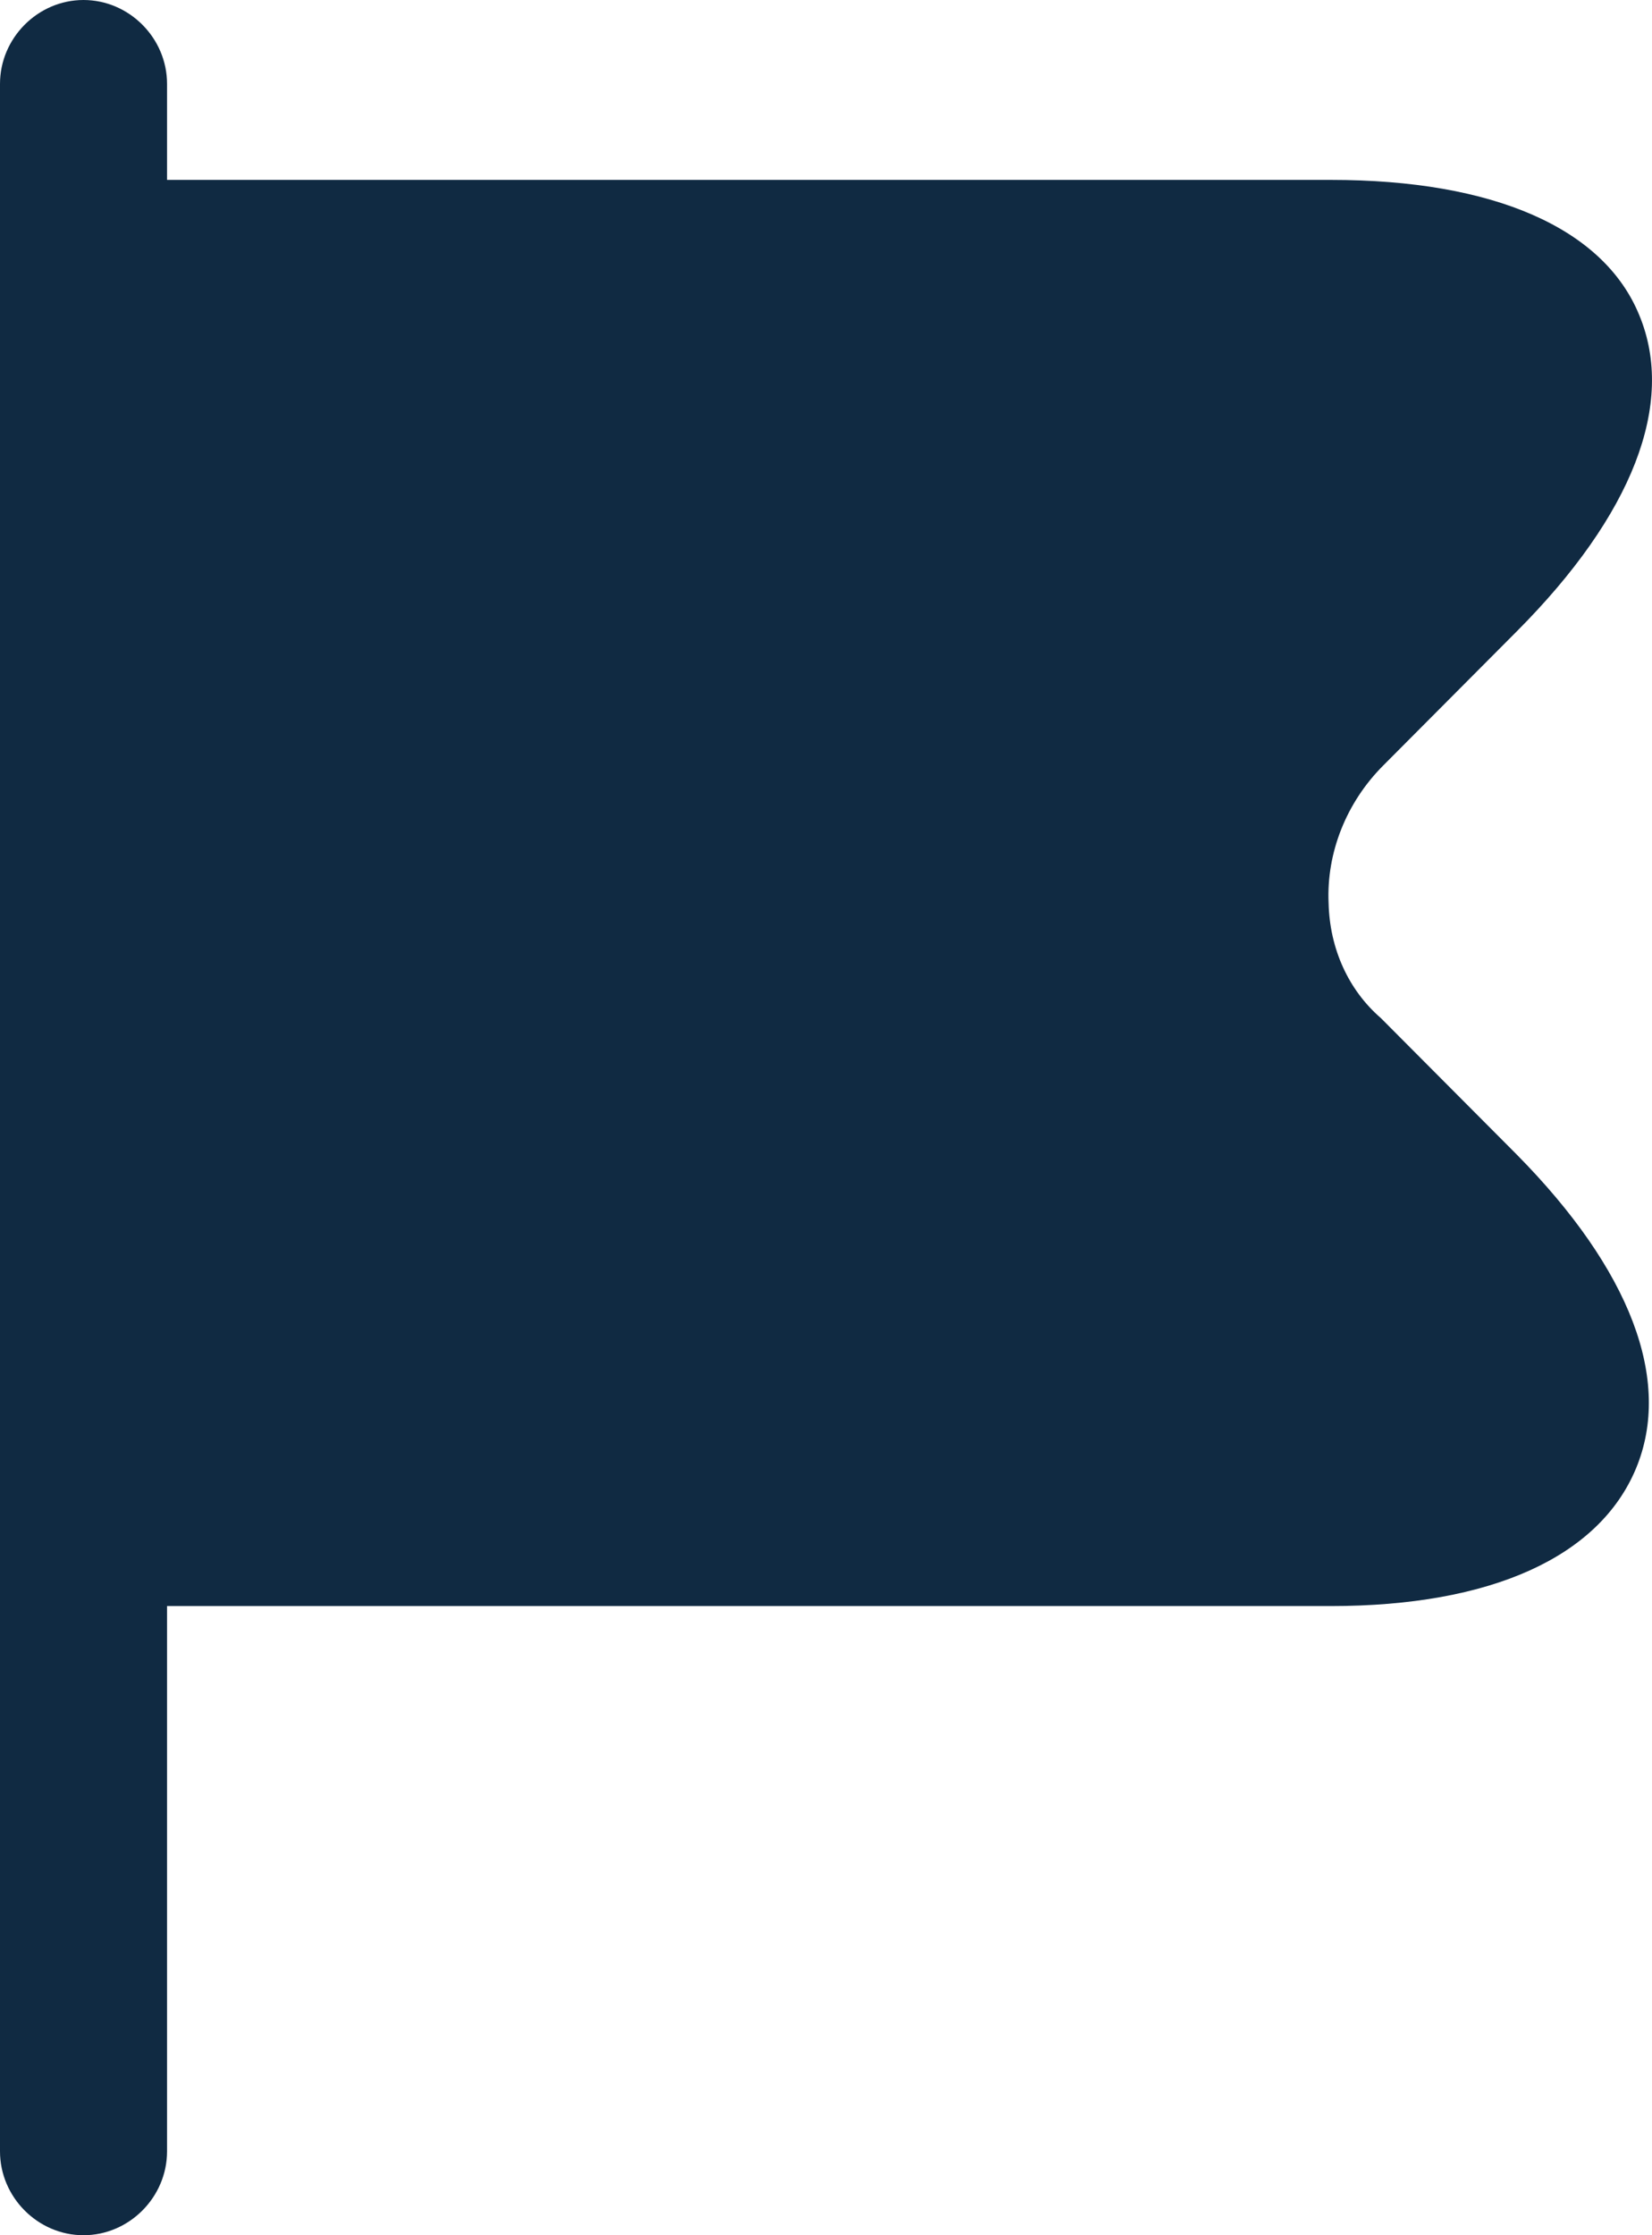 <svg width="17" height="23" viewBox="0 0 17 23" fill="none" xmlns="http://www.w3.org/2000/svg">
<path d="M15.608 11.88L14.21 10.476C13.878 10.189 13.683 9.764 13.672 9.292C13.649 8.774 13.855 8.257 14.233 7.878L15.608 6.497C16.8 5.301 17.247 4.152 16.869 3.243C16.502 2.346 15.368 1.851 13.695 1.851H1.719V0.863C1.719 0.391 1.329 0 0.859 0C0.39 0 0 0.391 0 0.863V22.137C0 22.609 0.39 23 0.859 23C1.329 23 1.719 22.609 1.719 22.137V16.526H13.695C15.345 16.526 16.456 16.02 16.835 15.111C17.213 14.203 16.777 13.064 15.608 11.88Z" fill="#102A42"/>
</svg>
